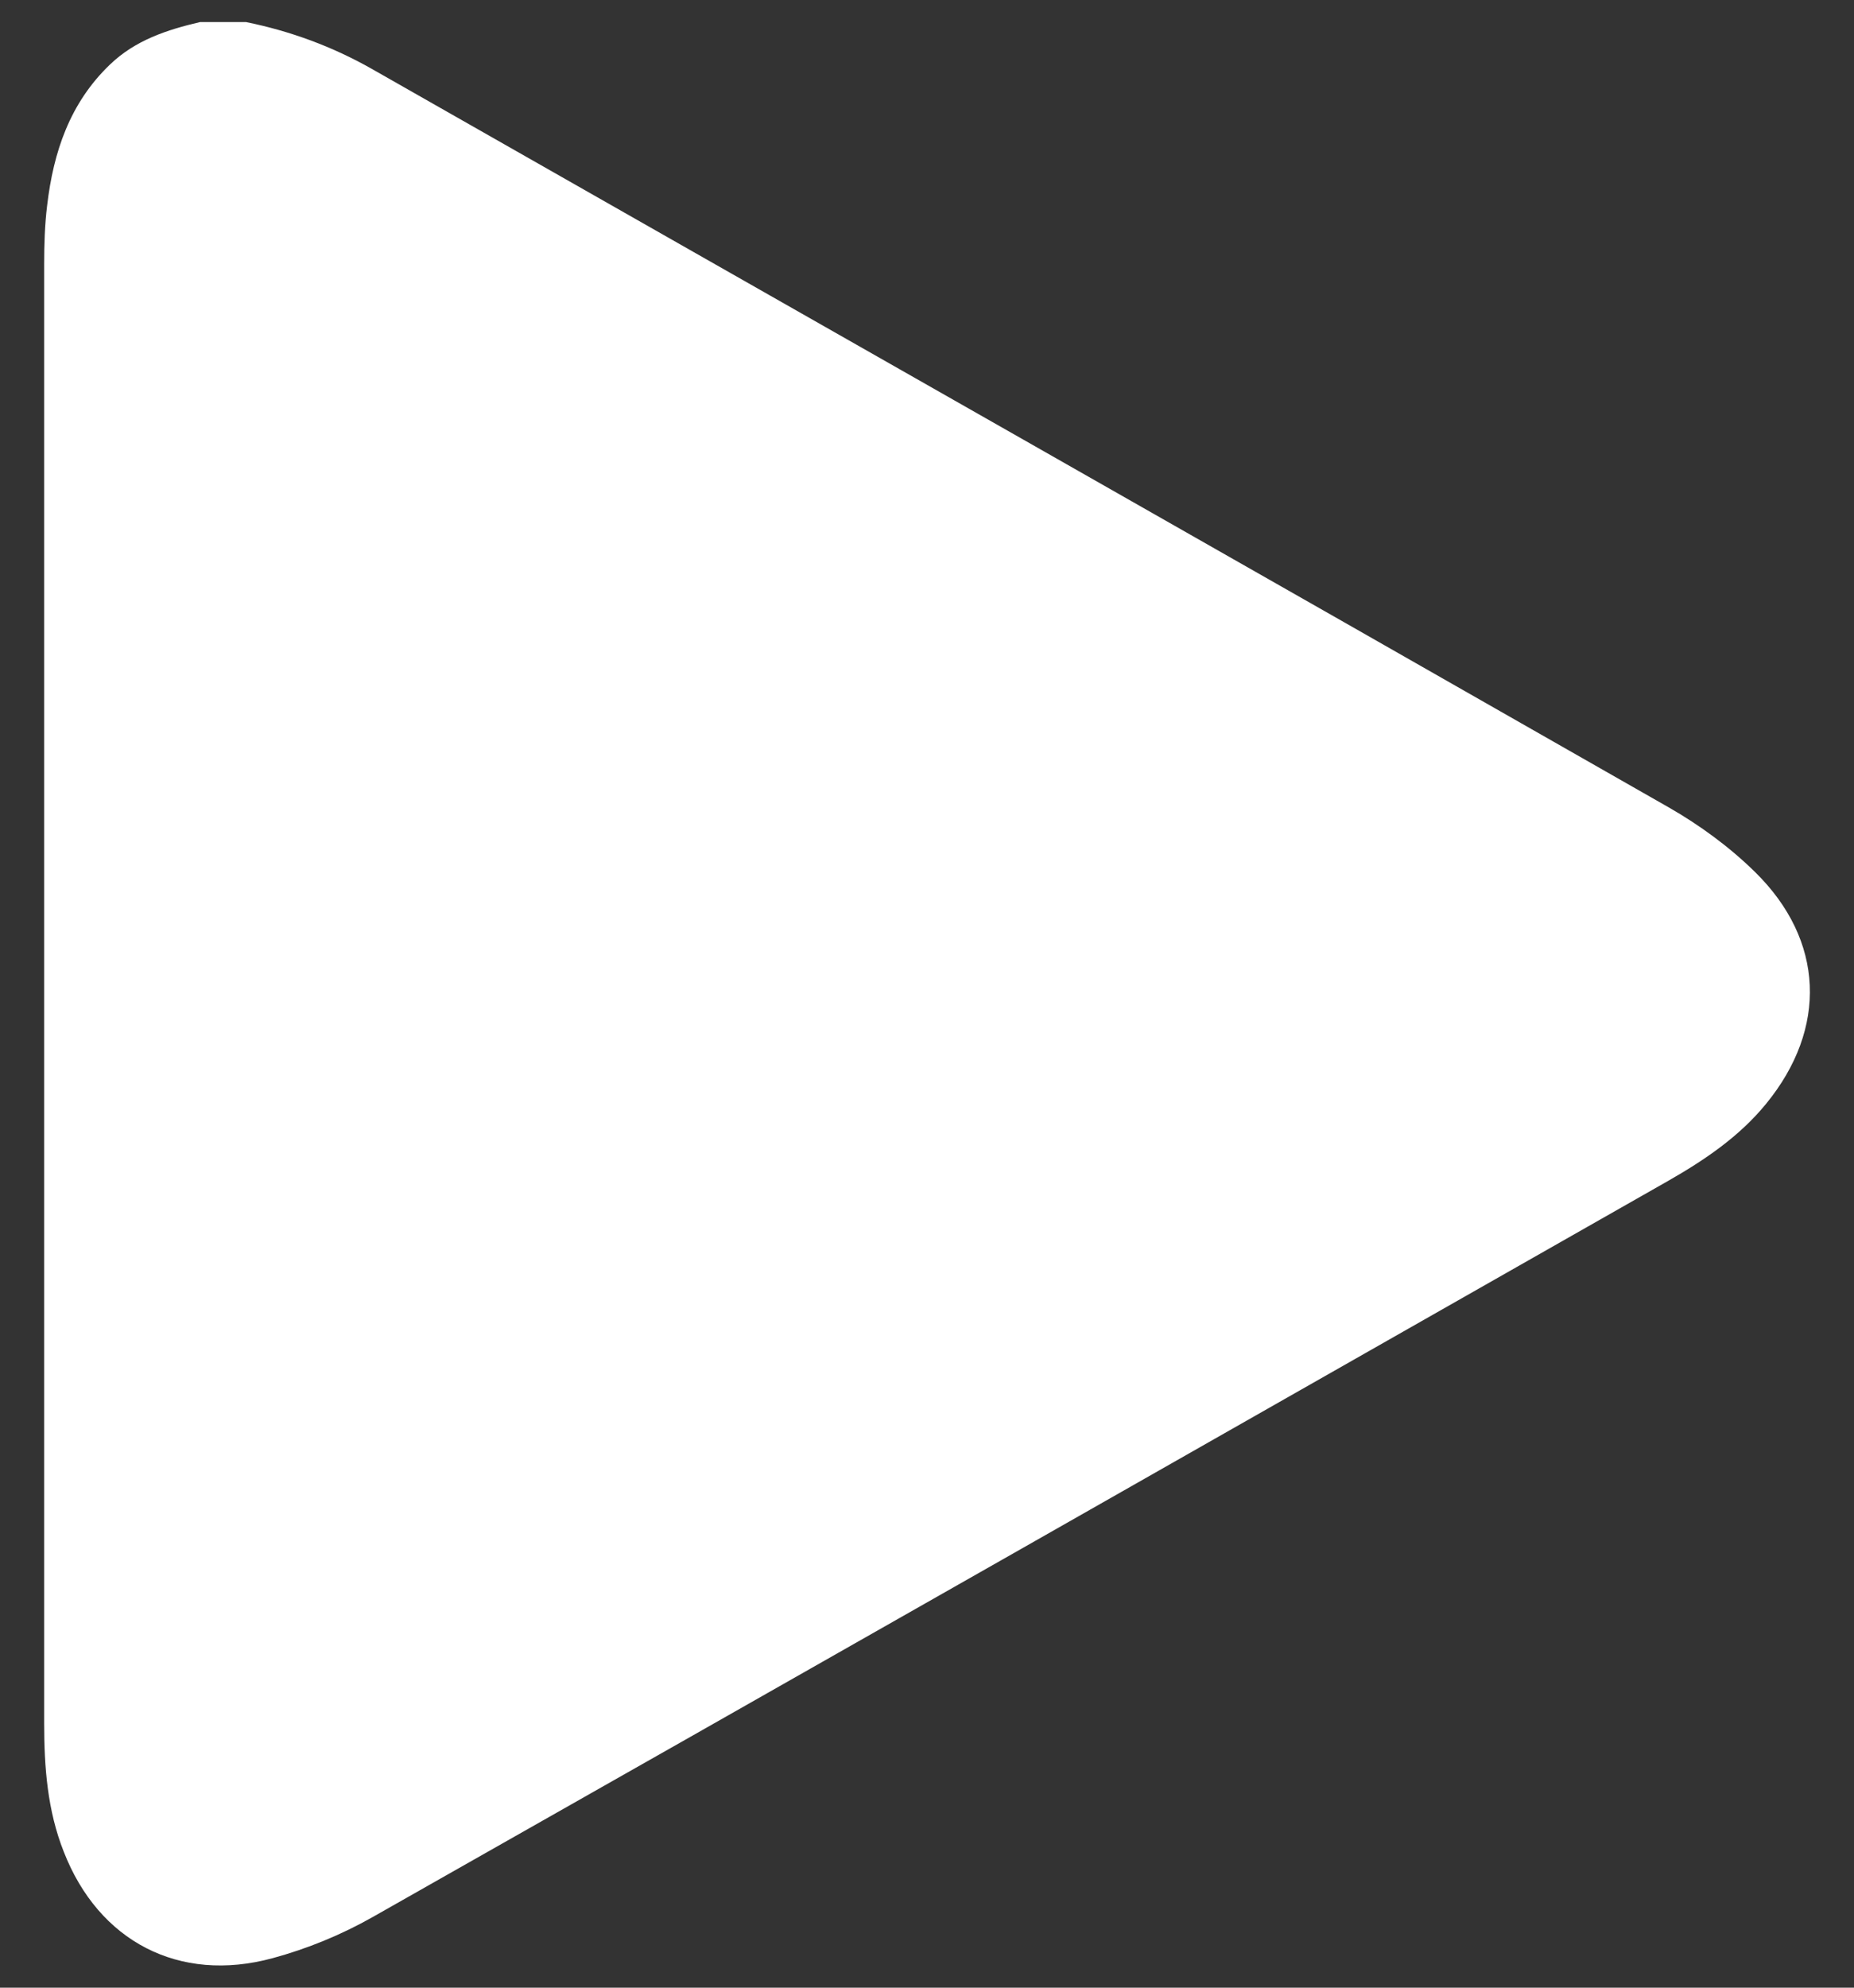 <svg width="28" height="30" viewBox="0 0 28 30" fill="none" xmlns="http://www.w3.org/2000/svg">
<rect x="0" y="0" width="28" height="30" fill="#333333" stroke="none"/>
<g clip-path="url(#clip0_35_89)">
<path d="M3.022 0.333H3.716C4.389 0.47 5.022 0.703 5.621 1.043C12.147 4.757 18.677 8.462 25.197 12.183C25.668 12.452 26.12 12.783 26.504 13.16C27.557 14.192 27.602 15.523 26.673 16.659C26.267 17.156 25.742 17.51 25.188 17.826C18.67 21.531 12.153 25.24 5.628 28.934C5.158 29.201 4.64 29.413 4.116 29.555C2.703 29.938 1.489 29.299 0.963 27.948C0.716 27.326 0.667 26.672 0.667 26.011C0.667 18.668 0.667 11.327 0.667 3.987C0.667 3.691 0.676 3.393 0.712 3.1C0.807 2.296 1.053 1.556 1.661 0.974C2.043 0.607 2.52 0.45 3.022 0.333Z" fill="white"/>
</g>
<defs>
<clipPath id="clip0_35_89">
<rect width="26.667" height="29.333" fill="white" transform="translate(0.667 0.333)"/>
</clipPath>
</defs>
</svg>
